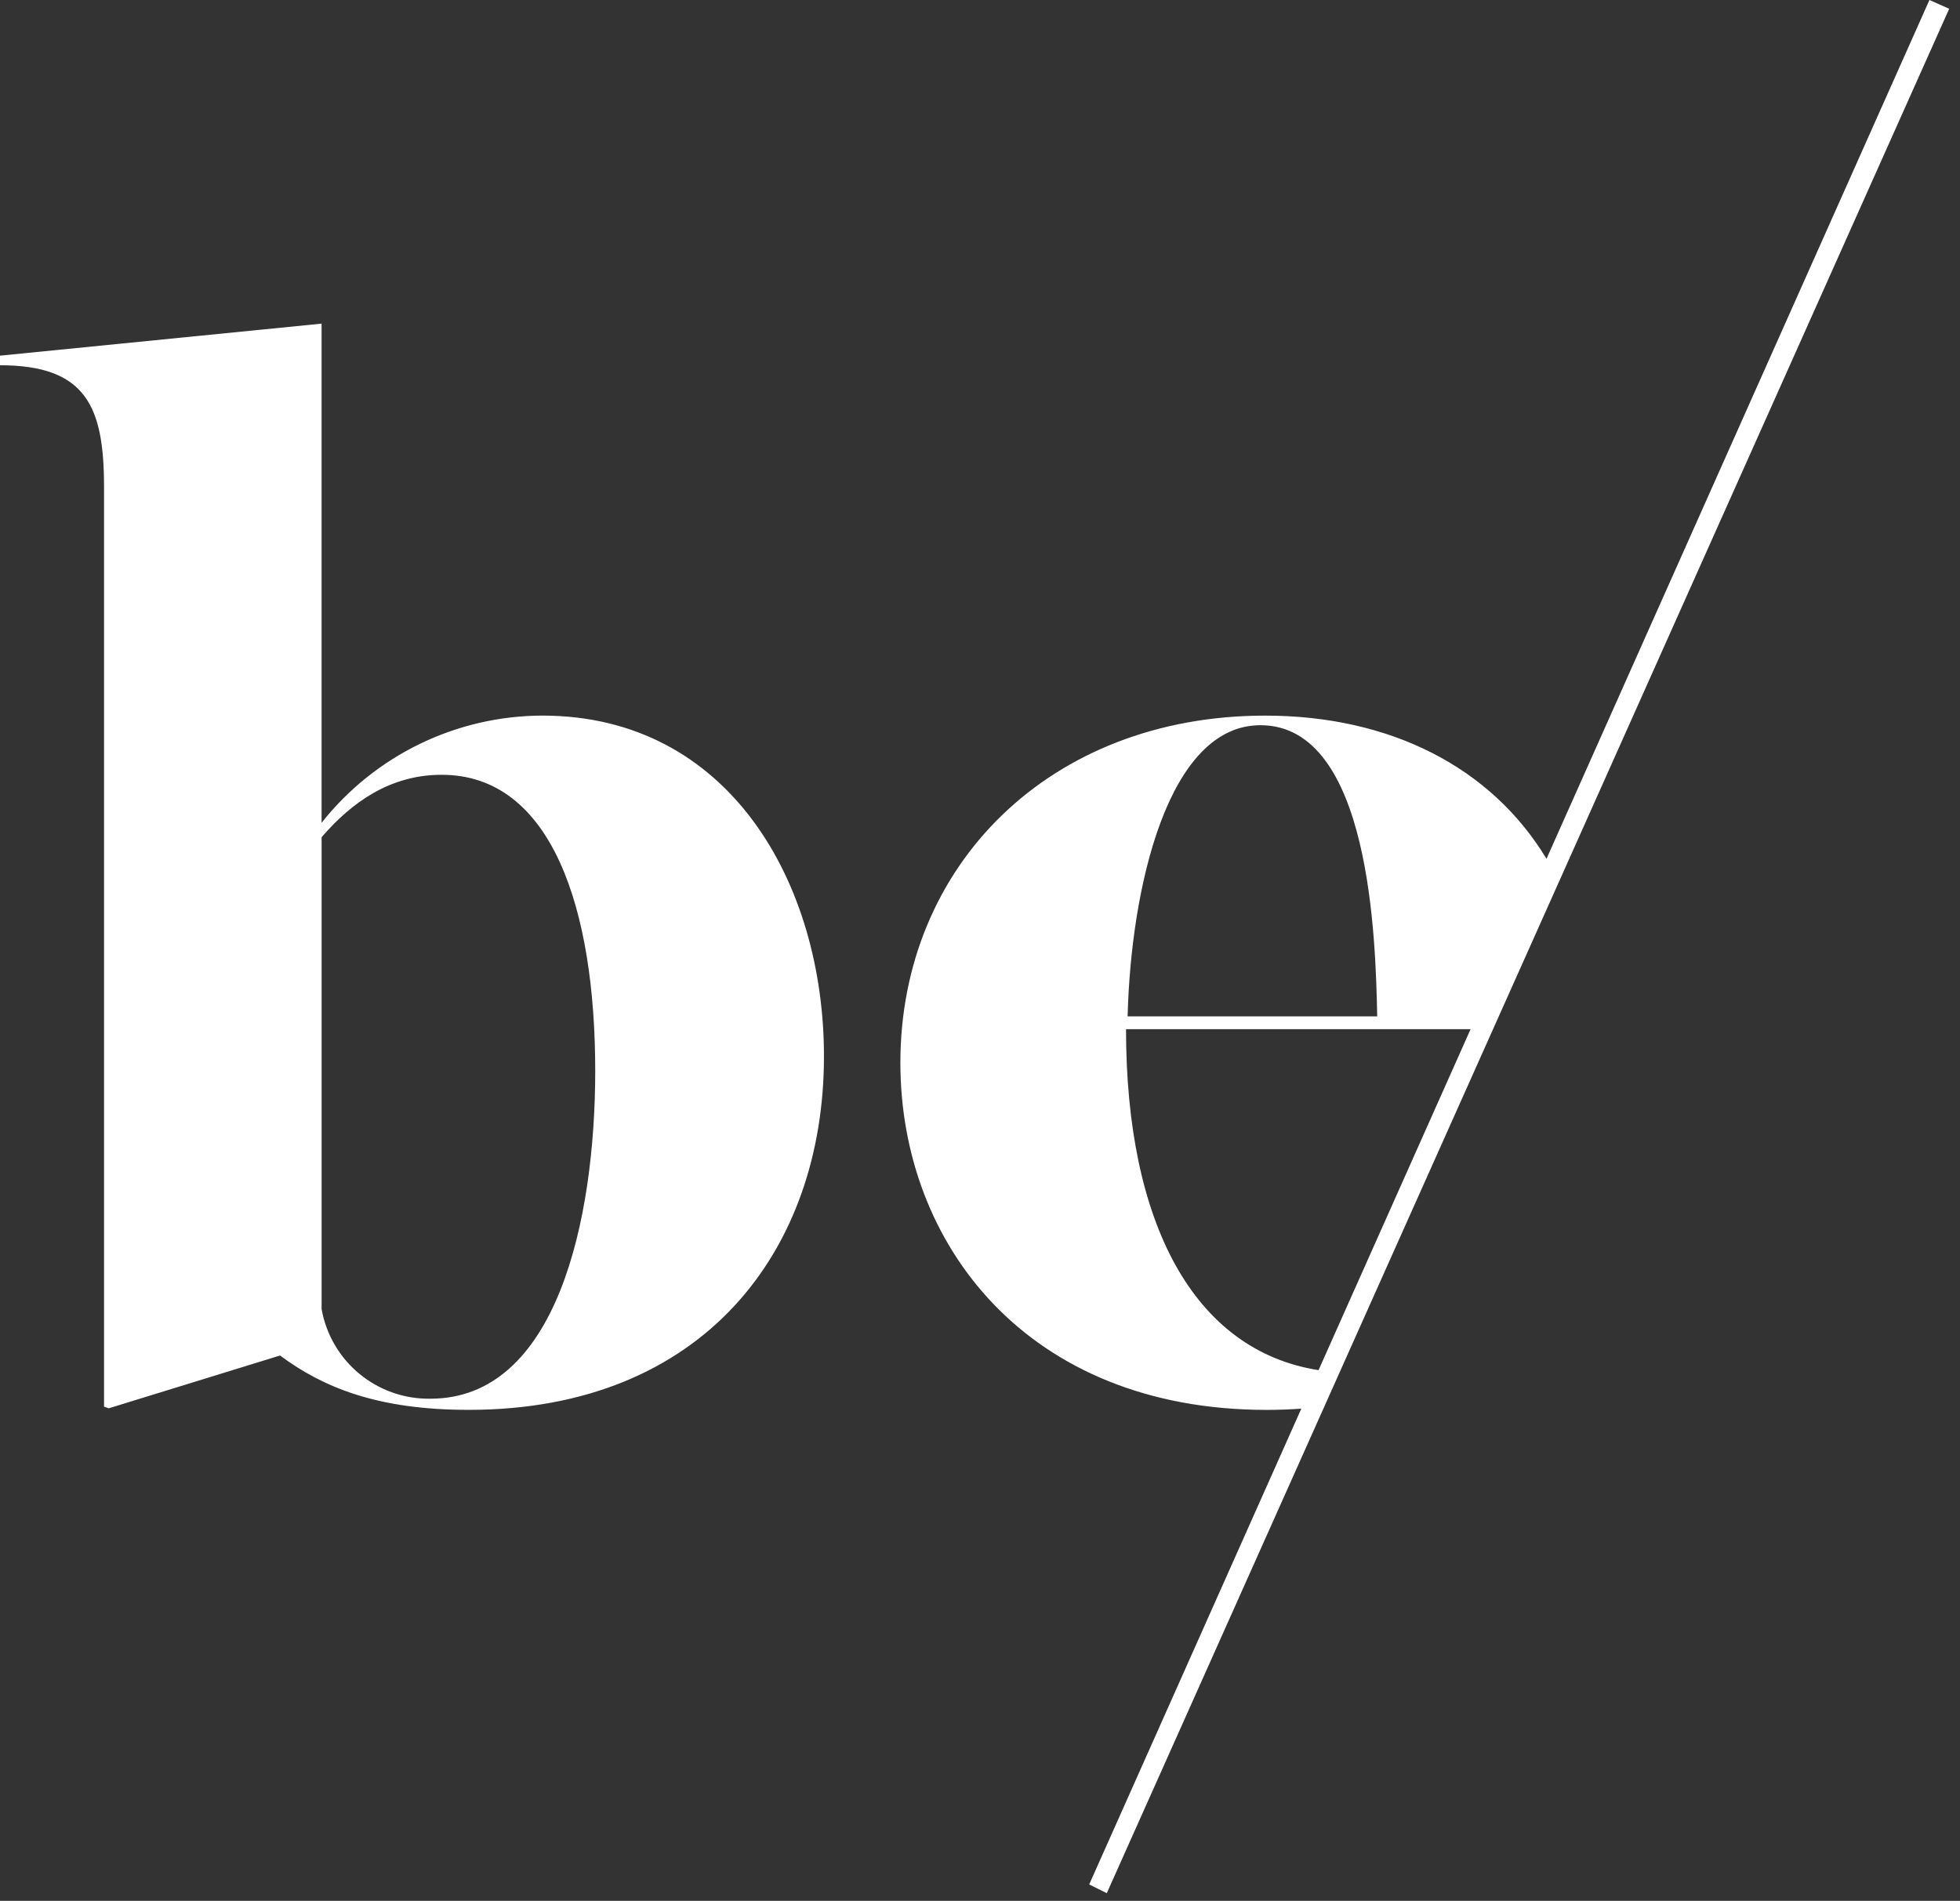<?xml version="1.0" encoding="UTF-8"?>
<svg width="133px" height="129px" viewBox="0 0 133 129" version="1.1" xmlns="http://www.w3.org/2000/svg" xmlns:xlink="http://www.w3.org/1999/xlink">
    <rect x="0" y="0" width="133" height="129" fill="#333333" stroke="none"/>
    <!-- Generator: Sketch 61.2 (89653) - https://sketch.com -->
    <title>logo-be</title>
    <desc>Created with Sketch.</desc>
    <g id="Page-1" stroke="none" stroke-width="1" fill="none" fill-rule="evenodd">
        <path d="M73.91,127.886 L88.303,95.598 C87.547,95.651 86.768,95.682 85.959,95.682 C69.674,95.682 61.097,84.392 61.097,72.125 C61.097,58.77 71.197,48.565 85.85,48.565 C94.332,48.565 101.177,52.058 104.941,58.28 L130.926,0 L132.267,0.595 L105.79,59.834 L101.314,69.845 L90.903,93.133 L89.872,95.44 L75.103,128.48 L73.91,127.886 Z M89.472,92.986 L99.789,69.846 L76.409,69.846 C76.409,83 80.995,91.65 89.472,92.984 L89.472,92.986 Z M76.517,68.976 L93.454,68.976 C93.345,63.876 93.019,49.216 85.529,49.216 C79.232,49.216 76.735,60.291 76.517,68.976 Z M19.003,91.991 L7.383,95.573 L7.059,95.465 L7.059,33.041 C7.059,27.611 5.859,24.788 0,24.788 L0,24.137 L21.822,21.963 L21.822,55.838 C25.446,51.256 30.962,48.578 36.803,48.563 C49.503,48.563 55.912,59.963 55.912,71.688 C55.912,84.824 47.768,95.679 31.812,95.679 C25.623,95.682 21.931,94.163 19.003,91.991 Z M21.824,56.817 L21.824,88.844 C22.462,92.407 25.589,94.981 29.208,94.922 C37.784,94.922 40.39,82.764 40.39,72.668 C40.39,61.703 37.458,52.581 29.967,52.581 C26.49,52.581 23.884,54.428 21.822,56.817 L21.824,56.817 Z" id="logo-be" fill="#FFFFFF" fill-rule="nonzero"></path>
    </g>
</svg>